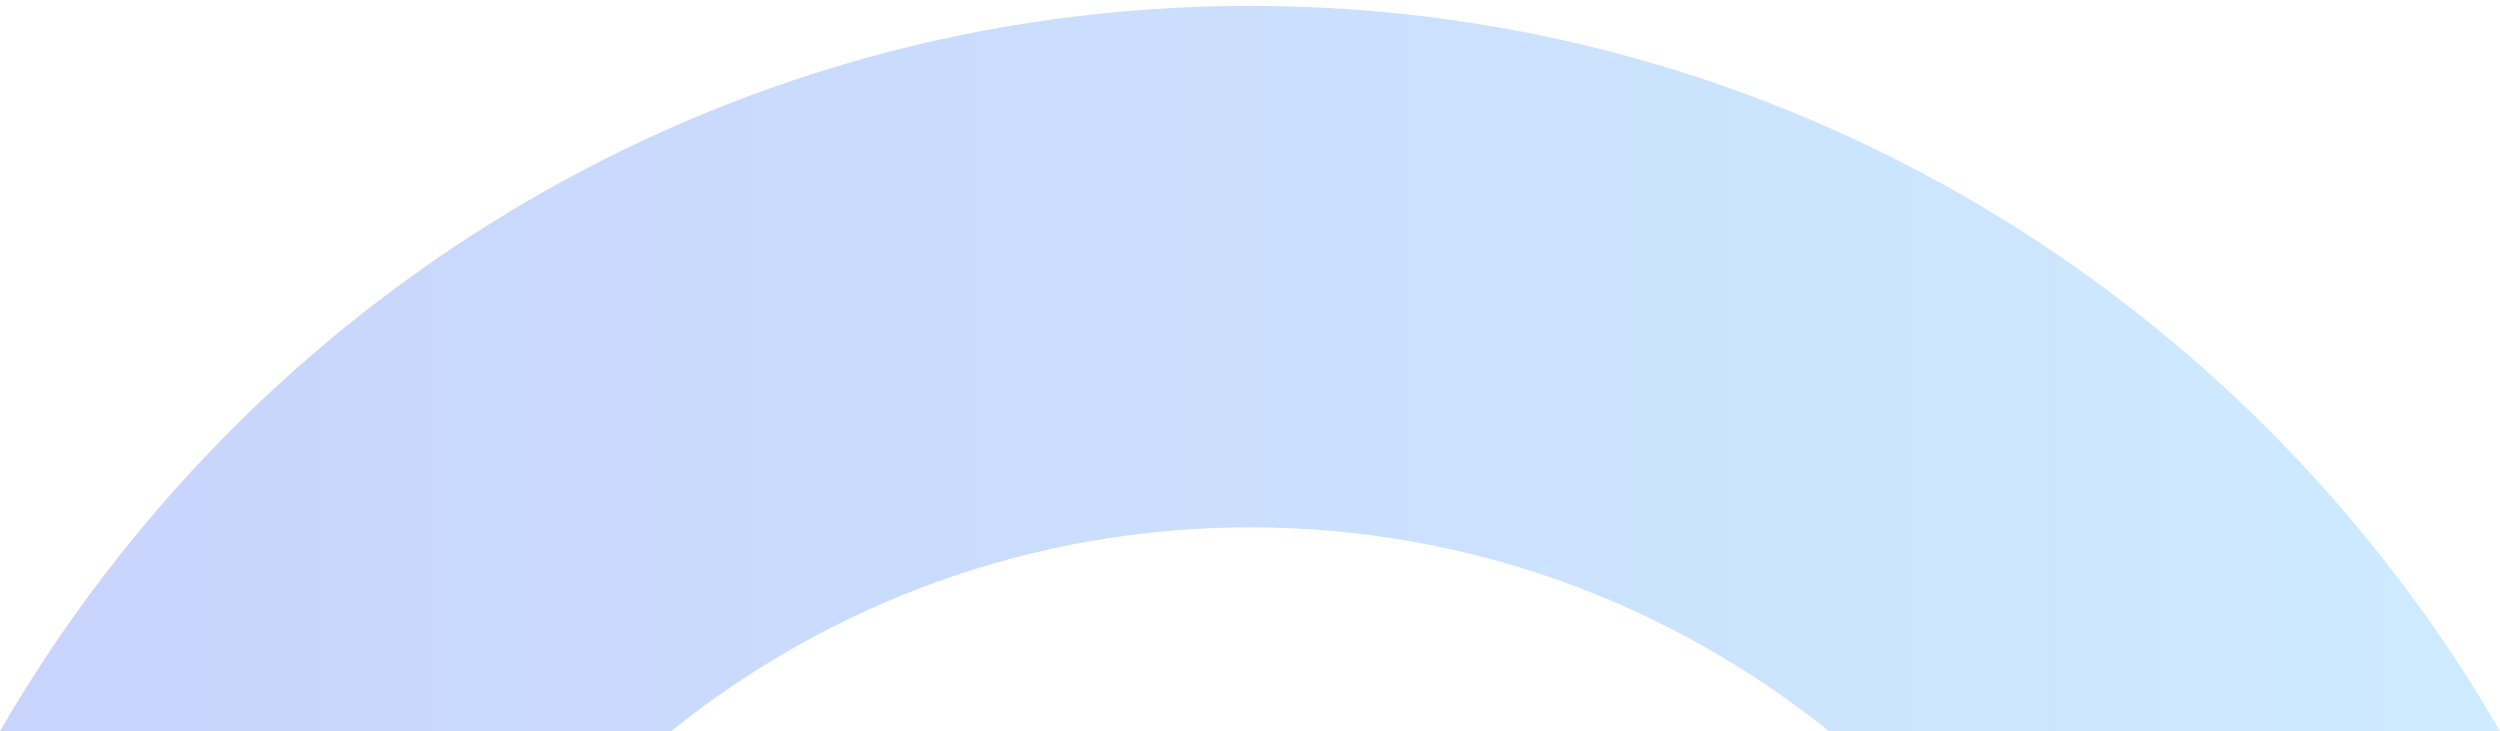 <svg width="424" height="124" viewBox="0 0 424 124" fill="none" xmlns="http://www.w3.org/2000/svg">
<path opacity="0.6" d="M0 124C42.624 50.415 121.608 1 212 1C302.392 1 381.376 50.415 424 124H310.178C283.208 102.362 249.095 89.439 212 89.439C174.905 89.439 140.792 102.362 113.822 124H0Z" fill="url(#paint0_linear_906_12697)"/>
<defs>
<linearGradient id="paint0_linear_906_12697" x1="4.676" y1="62.5" x2="424" y2="62.5" gradientUnits="userSpaceOnUse">
<stop stop-color="#A4B7FA"/>
<stop offset="1" stop-color="#ADDDFF"/>
</linearGradient>
</defs>
</svg>

